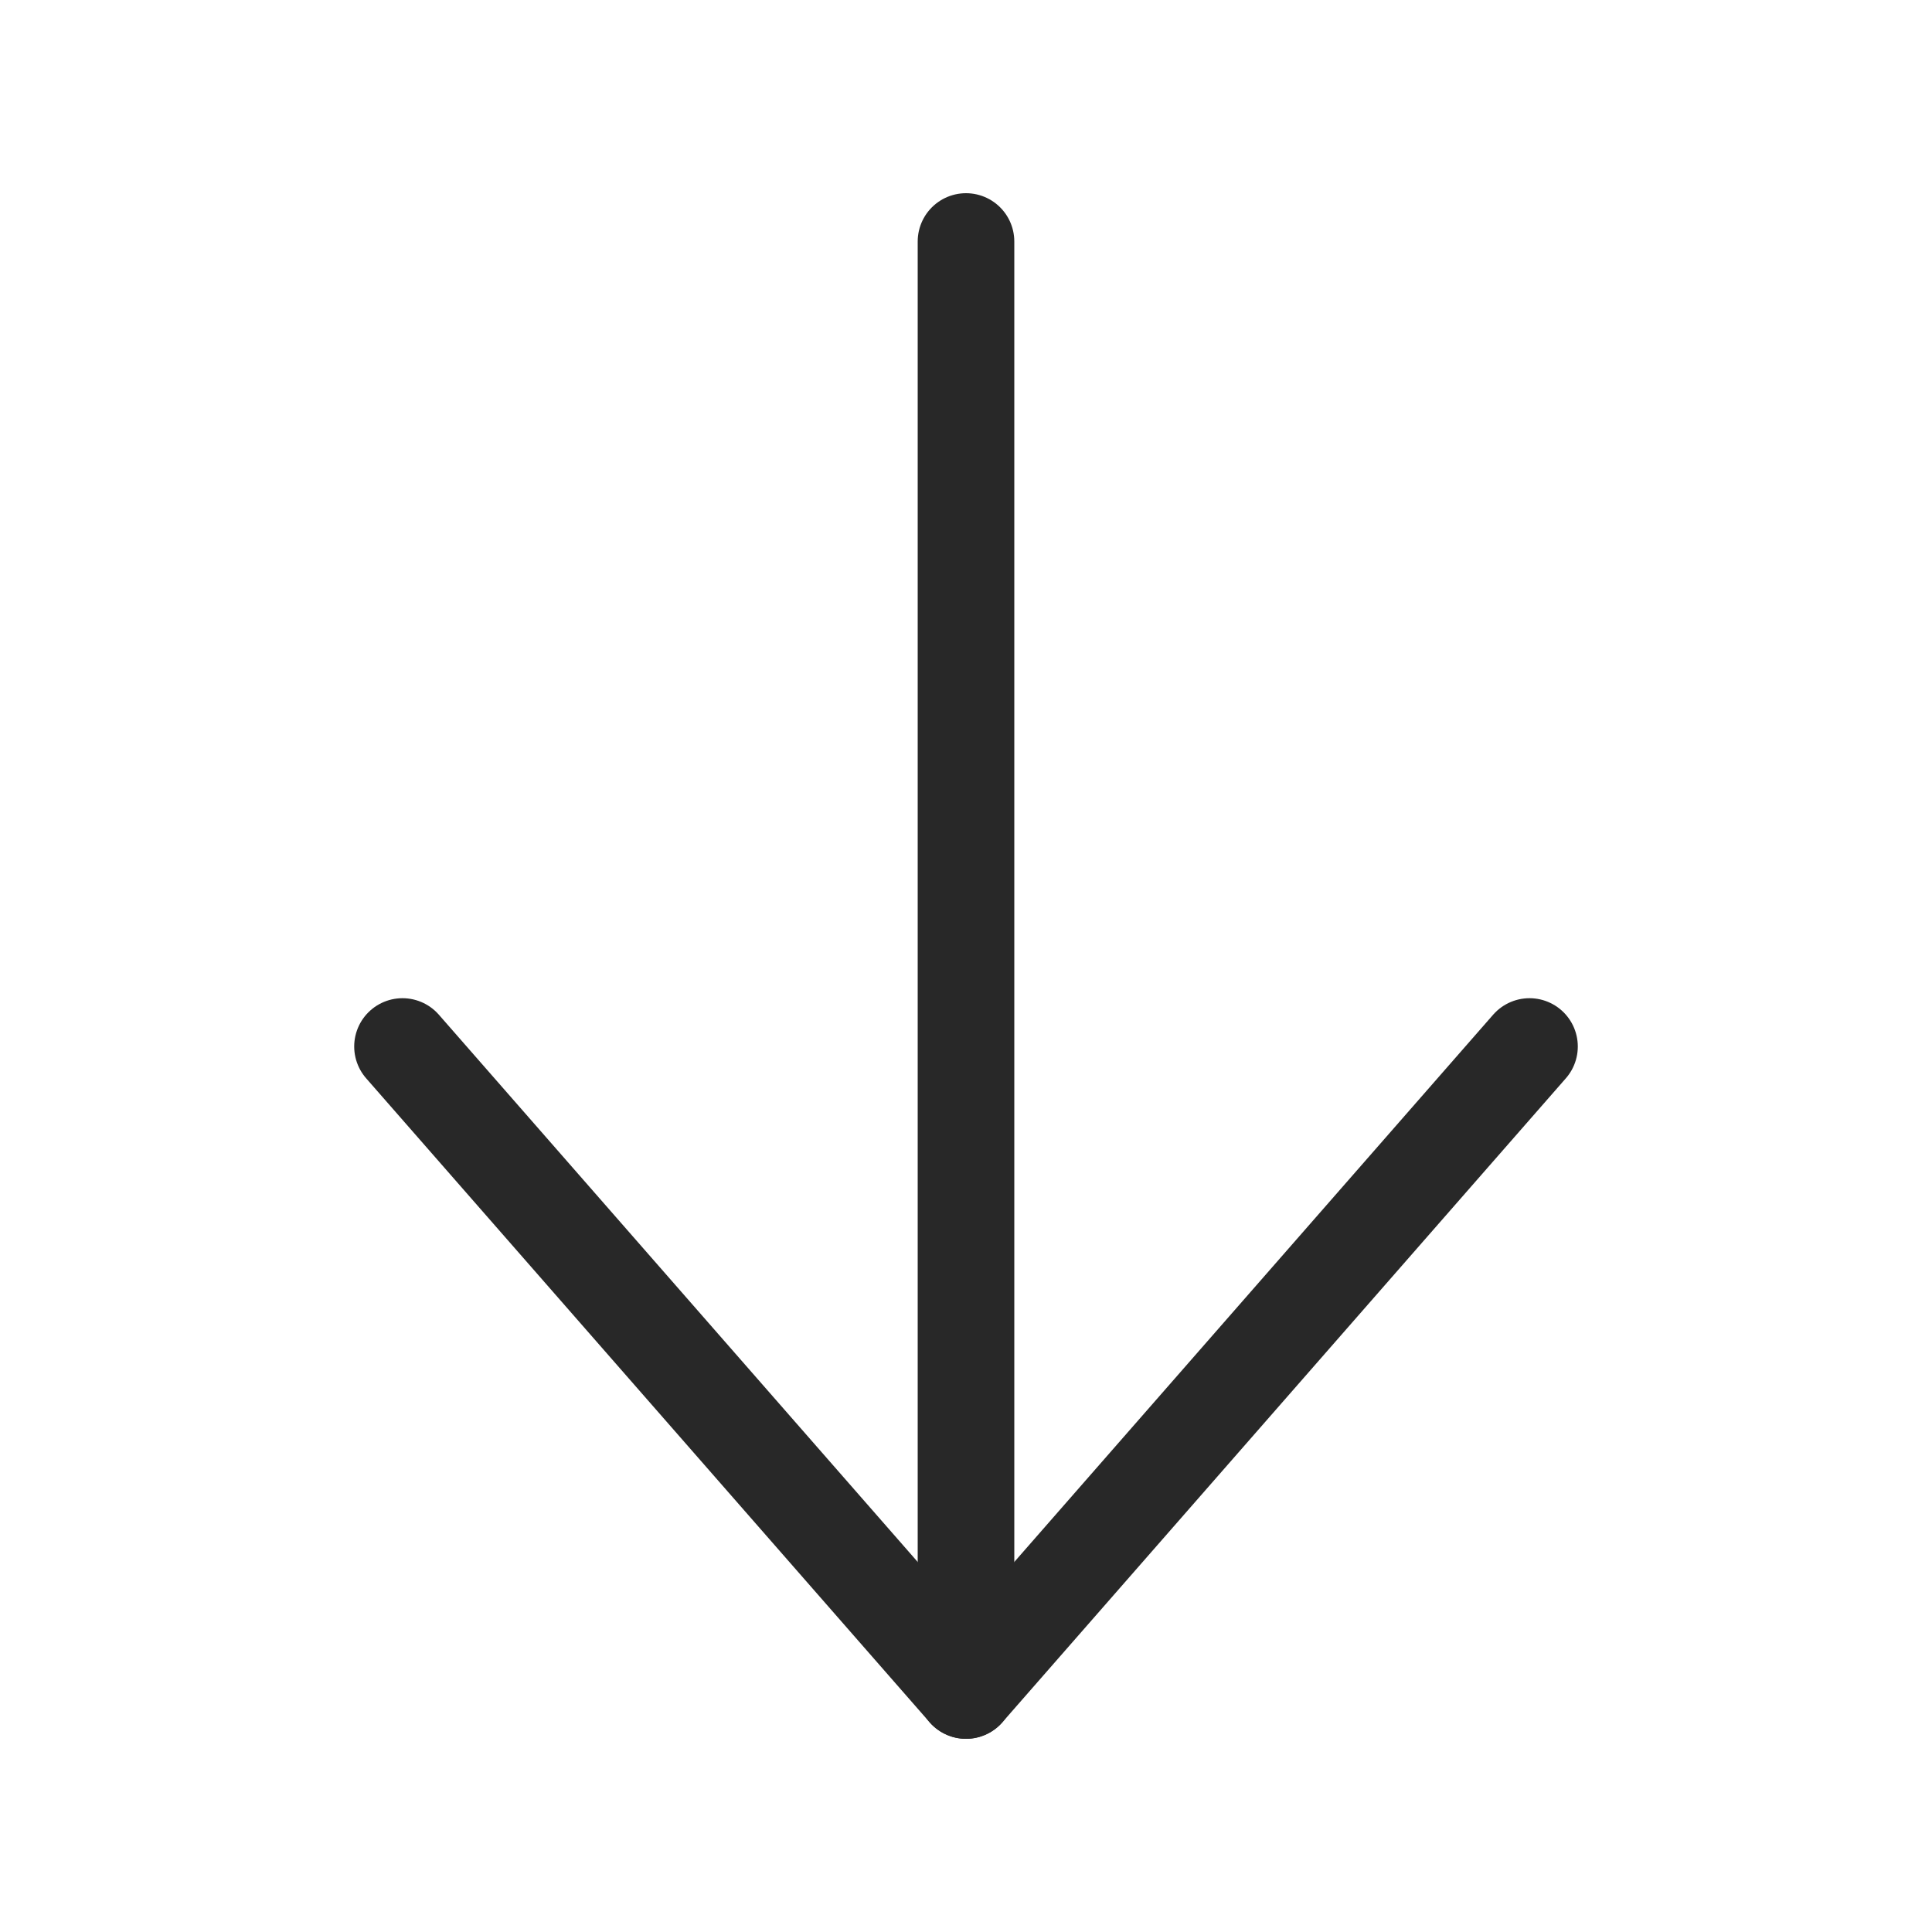 <svg width="24" height="24" viewBox="0 0 24 24" fill="none" xmlns="http://www.w3.org/2000/svg">
<path d="M12 21V3" stroke="#282828" stroke-width="1.2" stroke-linecap="round" stroke-linejoin="round"/>
<path d="M5 13L12 21L19 13" stroke="#282828" stroke-width="1.2" stroke-linecap="round" stroke-linejoin="round"/>
</svg>
